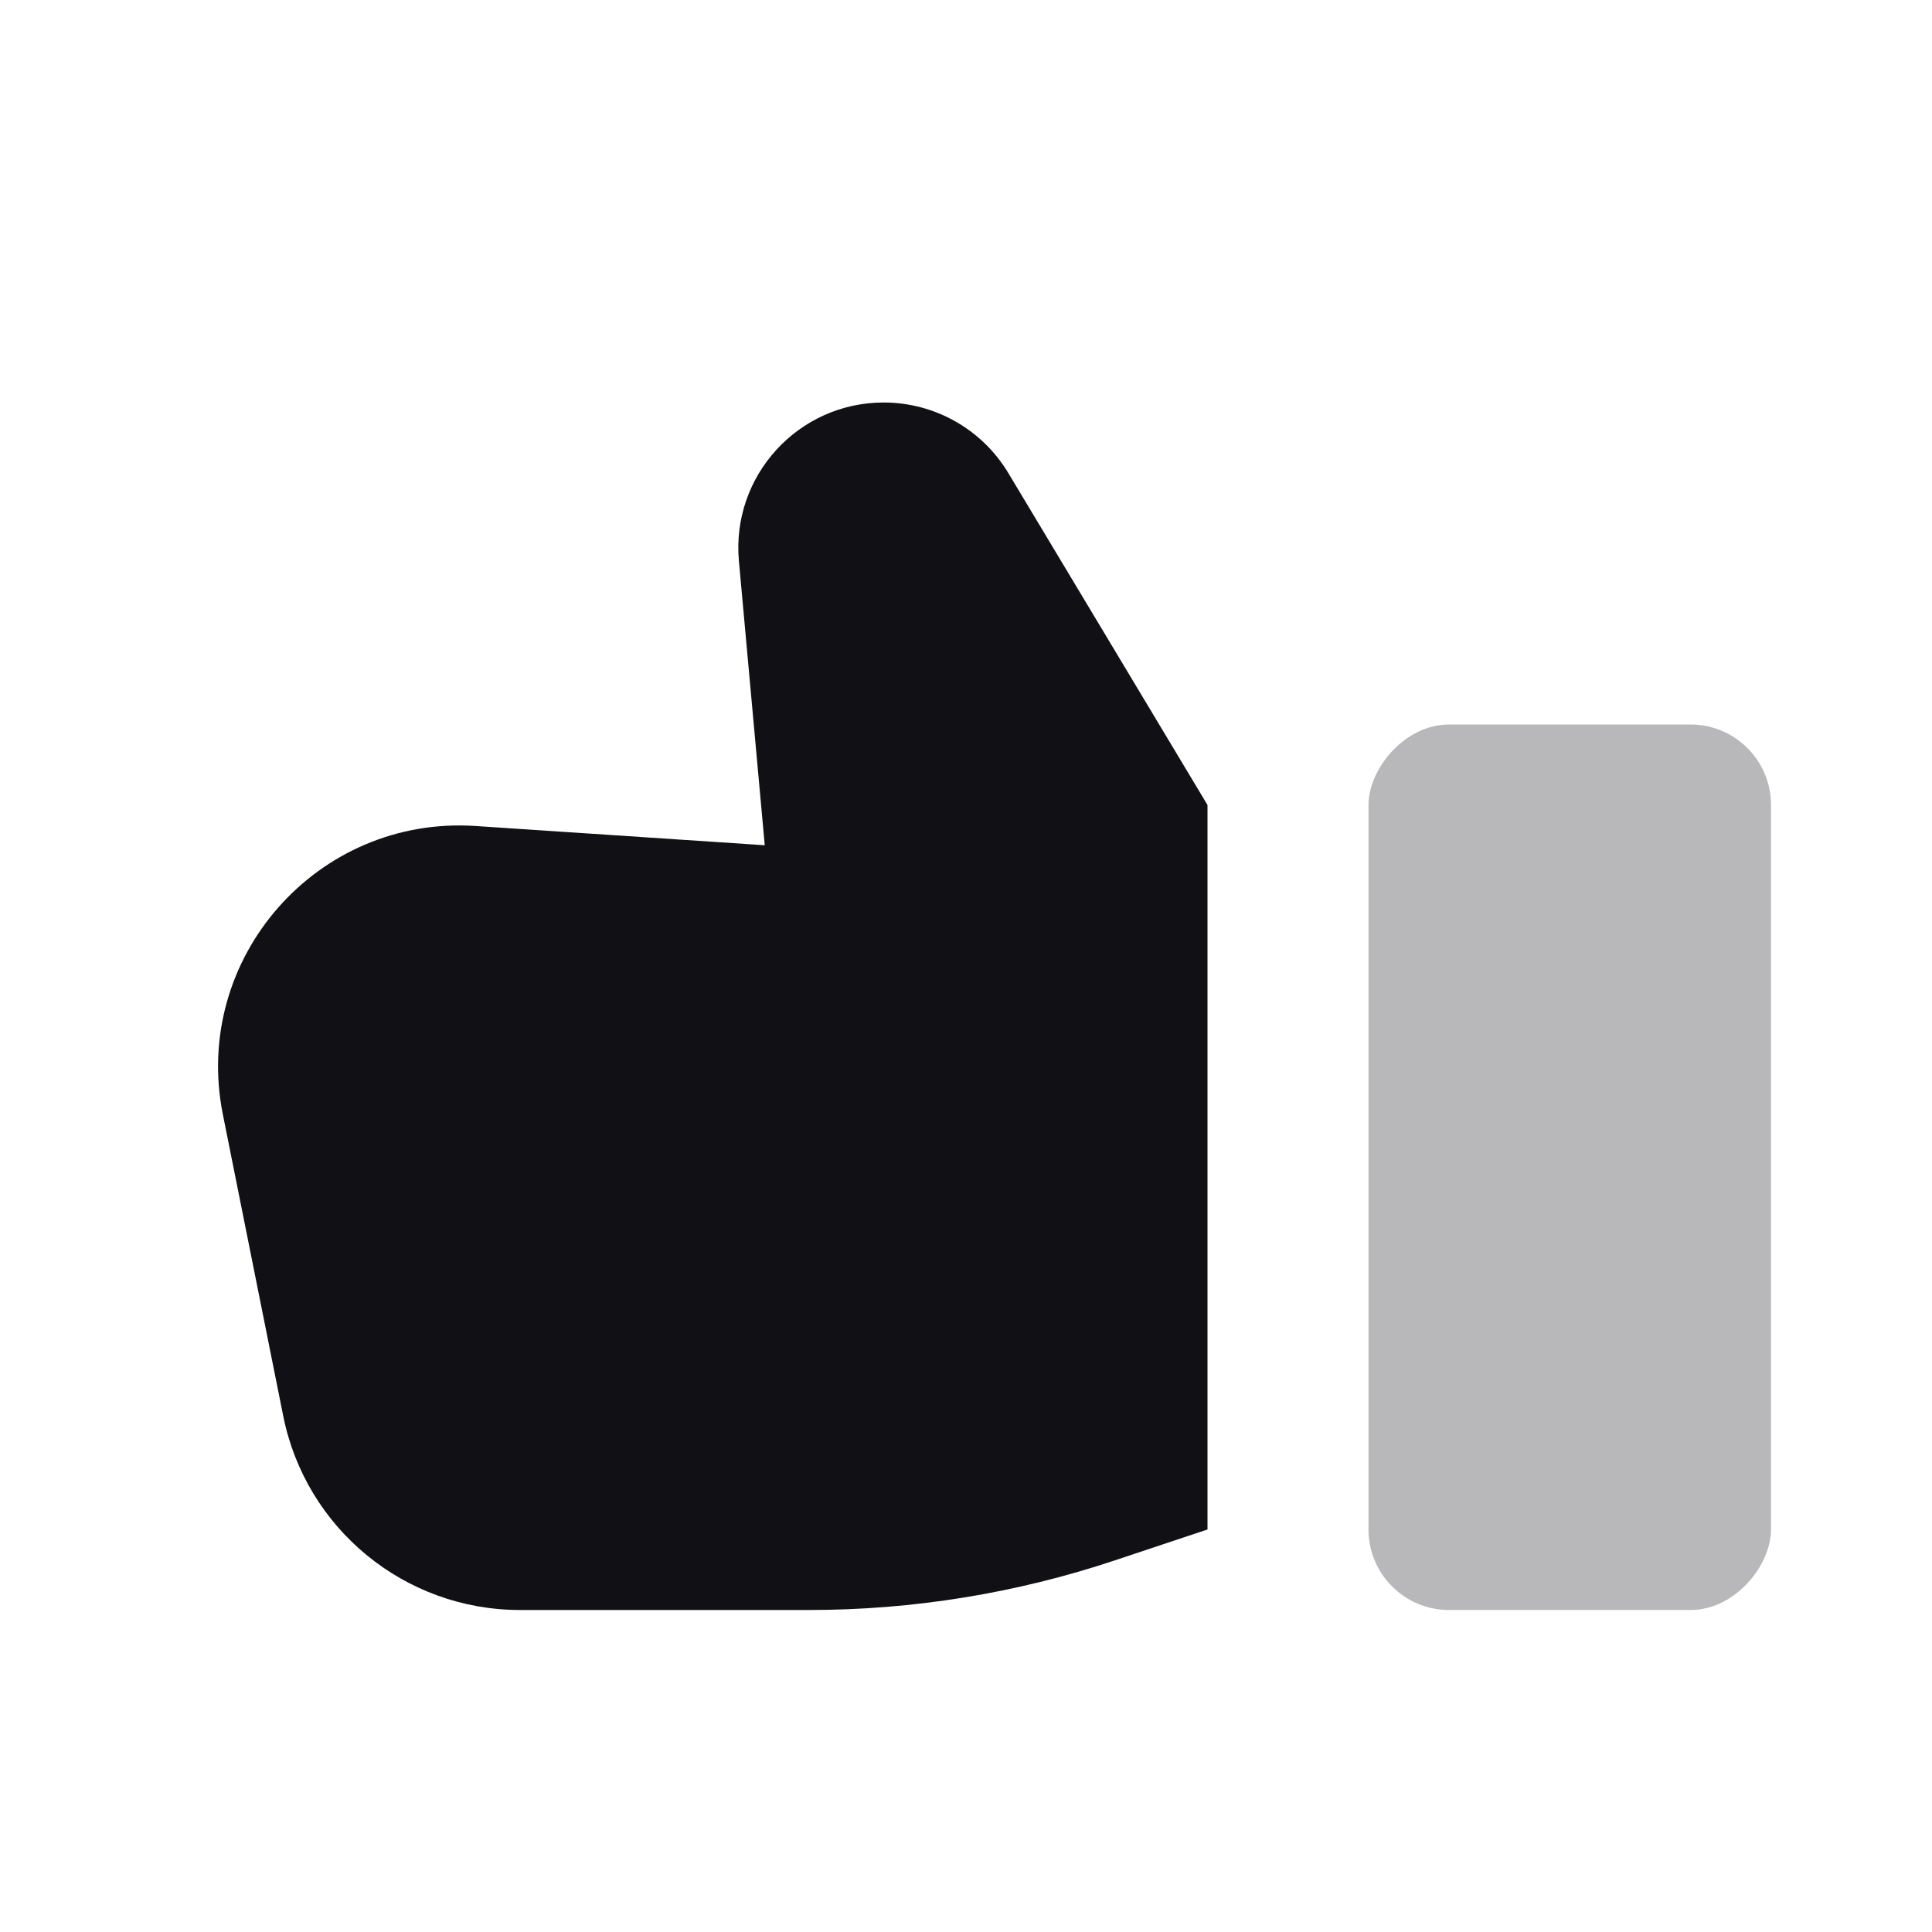 <svg width="24" height="24" viewBox="0 0 24 24" fill="none" xmlns="http://www.w3.org/2000/svg">
<g id="Property 2=Dislike">
<path id="Path 42" fill-rule="evenodd" clip-rule="evenodd" d="M15 10V19L13.847 19.384C12.624 19.792 11.342 20 10.053 20H6.459C5.029 20 3.798 18.991 3.518 17.588L2.768 13.842C2.381 11.905 3.939 10.129 5.91 10.261L9.5 10.5L9.179 6.969C9.083 5.912 9.916 5 10.977 5C11.612 5 12.2 5.333 12.526 5.877L15 10Z" fill="#111014"/>
<rect id="Rectangle 153" opacity="0.3" width="5" height="11" rx="1" transform="matrix(-1 0 0 1 22 9)" fill="#111014"/>
</g>
</svg>

